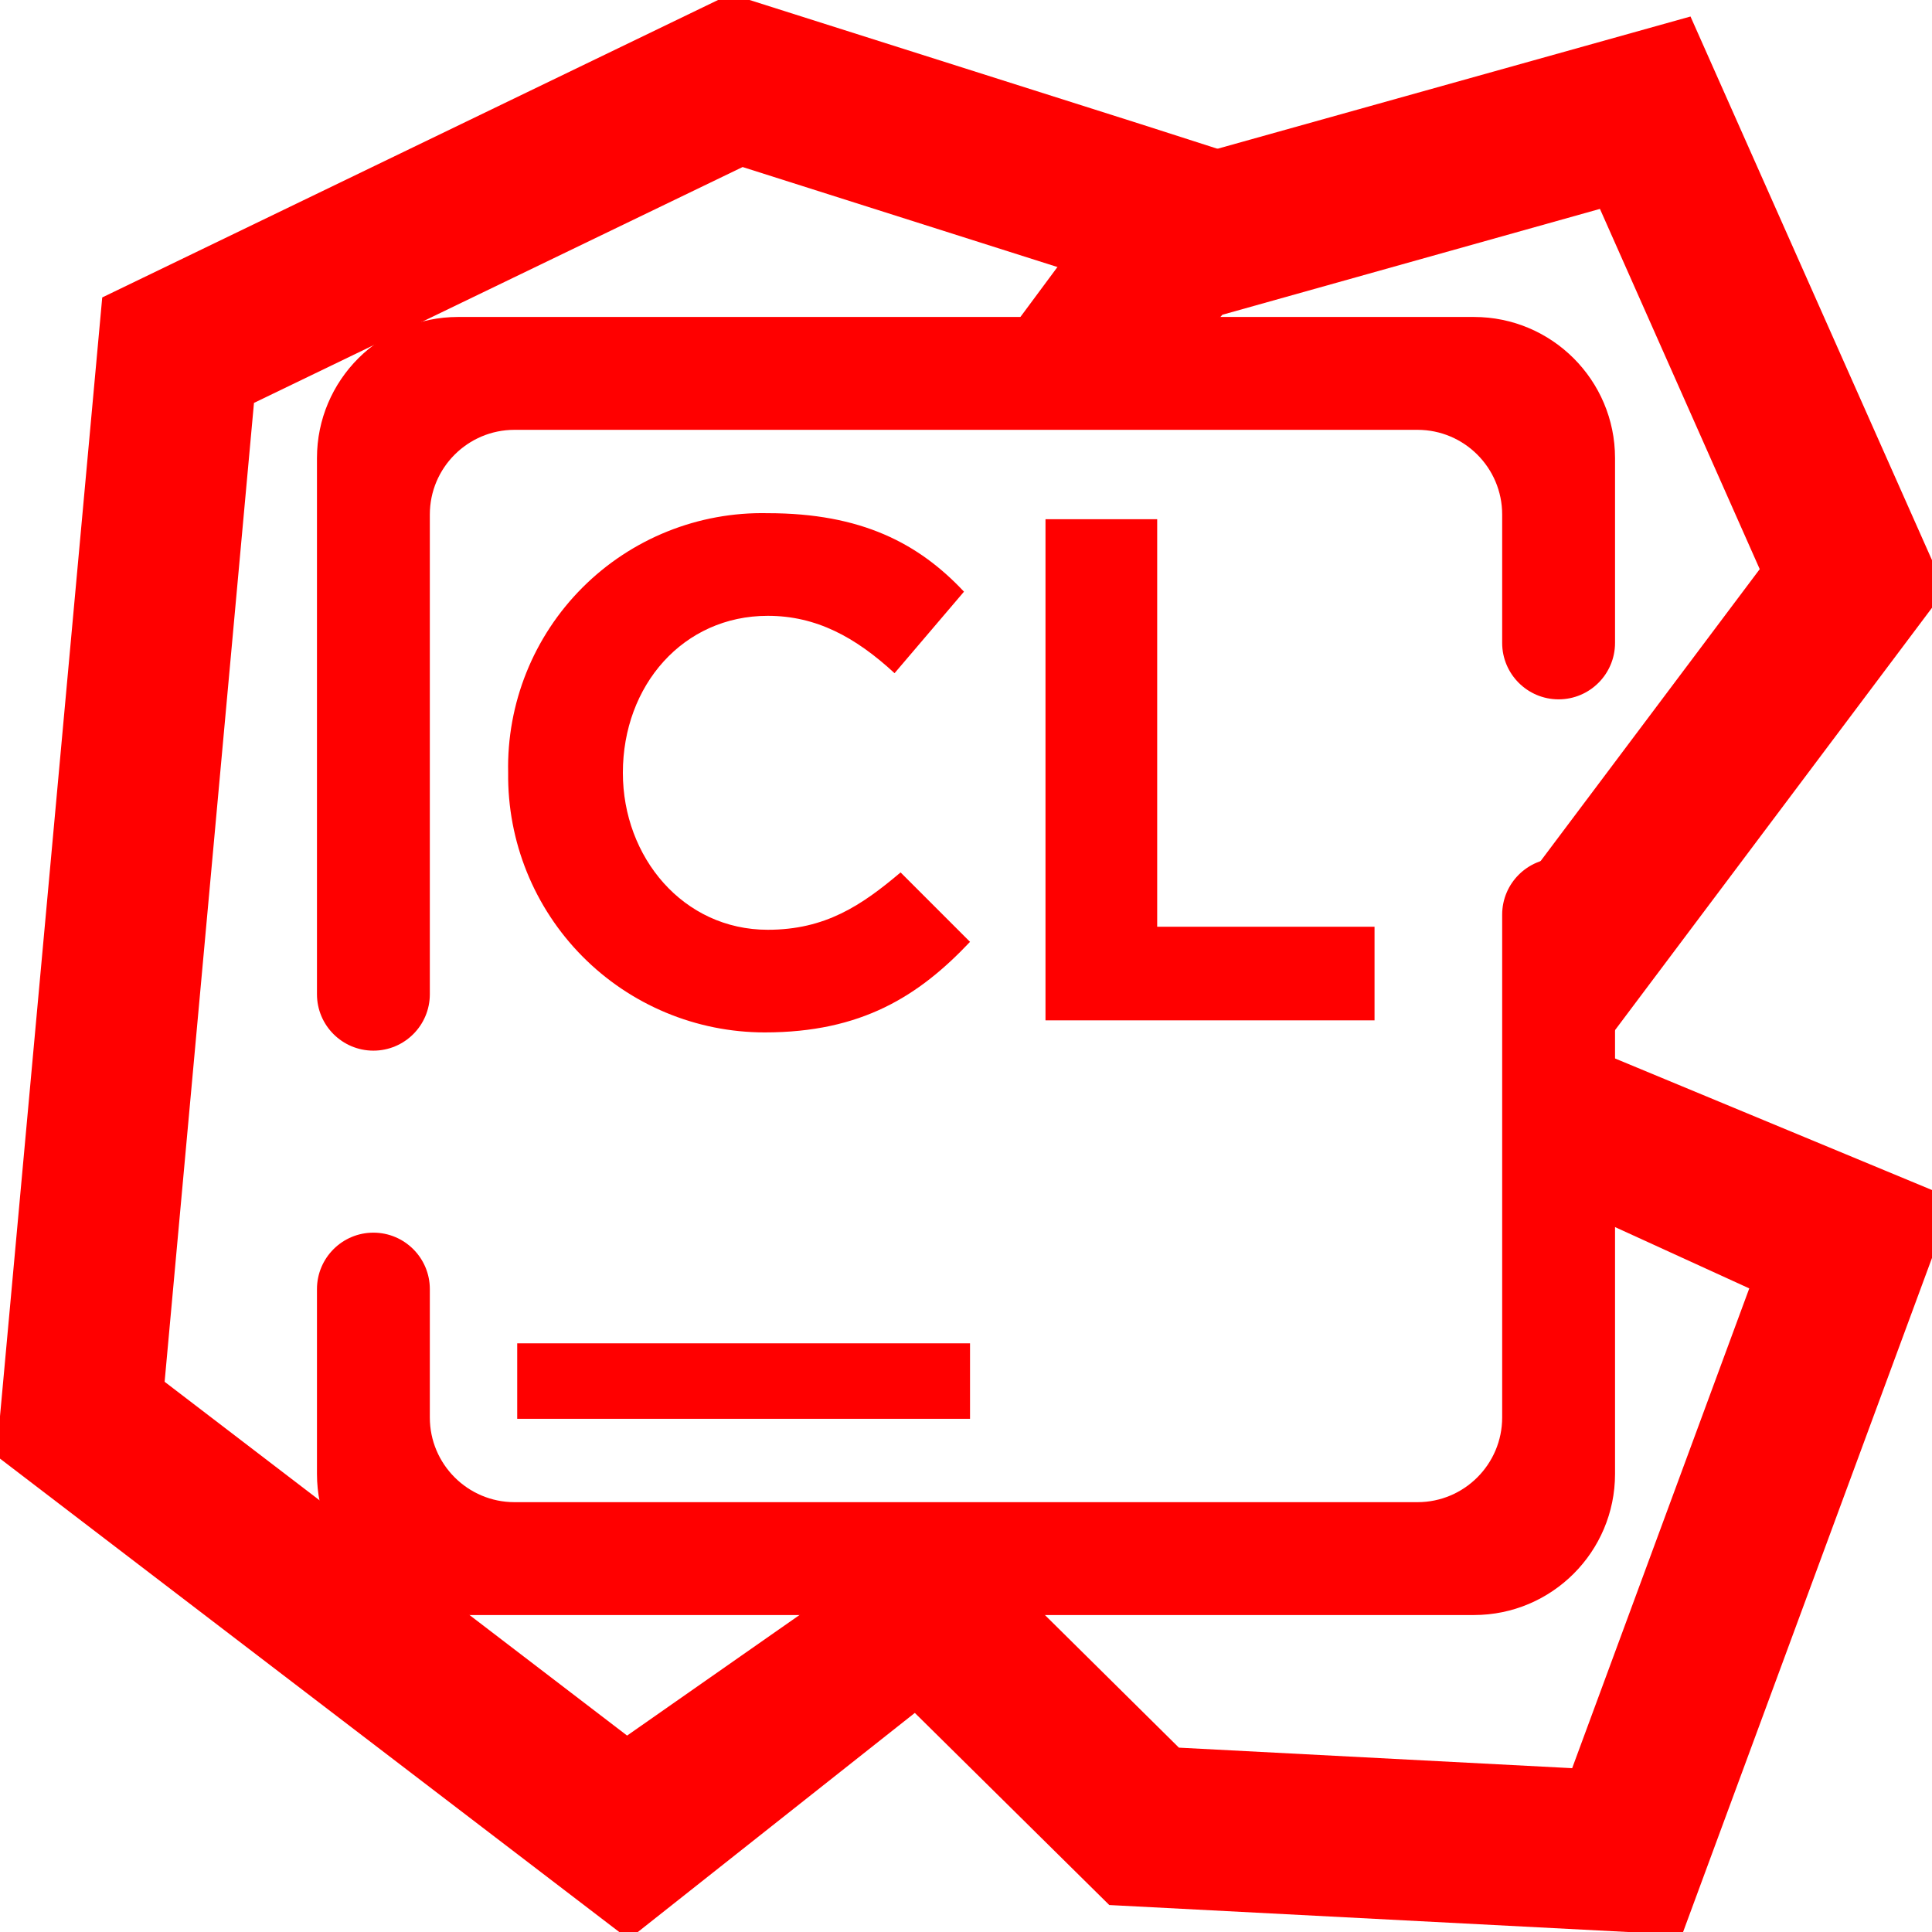 <?xml version="1.0" encoding="UTF-8" standalone="no"?><!-- Generator: Gravit.io --><svg xmlns="http://www.w3.org/2000/svg" xmlns:xlink="http://www.w3.org/1999/xlink" style="isolation:isolate" viewBox="0 0 48 48" width="48pt" height="48pt"><linearGradient id="_lgradient_83" x1="0.544" y1="0.037" x2="0.673" y2="1.006" gradientTransform="matrix(30.35,0,0,48.33,-0.09,-0.15)" gradientUnits="userSpaceOnUse"><stop offset="0%" stop-opacity="1" style="stop-color:rgb(255,0,0)"/><stop offset="51.739%" stop-opacity="1" style="stop-color:rgb(255,0,0)"/><stop offset="97.826%" stop-opacity="1" style="stop-color:rgb(255,0,0)"/></linearGradient><path d=" M 21 39.33 L 23 38 L 26.81 39.33 L 25.24 40.57 L 15.62 48.18 L -0.09 36.17 L 2.54 7.39 L 18.15 -0.15 L 28.36 3.09 L 30.26 3.7 L 29.05 7.51 L 27.14 6.91 L 18.45 4.15 L 6.31 10.01 L 4.09 34.33 L 15.58 43.12 L 21 39.33 Z " fill="url(#_lgradient_83)"/><linearGradient id="_lgradient_84" x1="0" y1="0.5" x2="0.988" y2="0.344" gradientTransform="matrix(24.13,0,0,26.15,24.2,0.41)" gradientUnits="userSpaceOnUse"><stop offset="100%" stop-opacity="1" style="stop-color:rgb(255,0,0)"/><stop offset="100%" stop-opacity="1" style="stop-color:rgb(255,0,0)"/></linearGradient><path d=" M 29.29 9 L 27.98 10.01 L 24.2 9.41 L 25.4 7.81 L 27.98 4.33 L 42 0.41 L 48.33 14.66 L 40.6 24.96 L 39.4 26.56 L 37.4 22.56 L 37.4 22.56 L 43.72 14.14 L 39.75 5.19 L 30.37 7.82 L 29.29 9 Z " fill="url(#_lgradient_84)"/><linearGradient id="_lgradient_85" x1="0" y1="0.5" x2="0.988" y2="0.344" gradientTransform="matrix(27.37,0,0,22.68,21.17,25.39)" gradientUnits="userSpaceOnUse"><stop offset="100%" stop-opacity="1" style="stop-color:rgb(255,0,0)"/><stop offset="100%" stop-opacity="1" style="stop-color:rgb(255,0,0)"/></linearGradient><path d=" M 39.06 30 L 37.92 29.08 L 37.92 25.39 L 39.77 26.15 L 48.54 29.79 L 41.79 48.07 L 27.56 47.33 L 22.59 42.42 L 21.17 41.02 L 23.98 38.17 L 25.41 39.58 L 29.29 43.42 L 39.06 43.93 L 43.46 32.01 L 39.06 30 Z " fill="url(#_lgradient_85)"/><linearGradient id="_lgradient_86" x1="0.112" y1="0.097" x2="0.937" y2="0.992" gradientTransform="matrix(32.25,0,0,32.25,7.875,7.875)" gradientUnits="userSpaceOnUse"><stop offset="0%" stop-opacity="1" style="stop-color:rgb(255,0,0)"/><stop offset="51.739%" stop-opacity="1" style="stop-color:rgb(255,0,0)"/><stop offset="97.826%" stop-opacity="1" style="stop-color:rgb(255,0,0)"/></linearGradient><path d=" M 37.321 15.973 L 37.321 15.973 C 37.321 16.746 37.949 17.375 38.723 17.375 L 38.723 17.375 C 39.497 17.375 40.125 16.746 40.125 15.973 L 40.125 15.973 L 40.125 11.38 C 40.125 9.446 38.554 7.875 36.62 7.875 L 11.38 7.875 C 9.446 7.875 7.875 9.446 7.875 11.38 L 7.875 24.701 L 7.875 24.701 C 7.875 25.475 8.503 26.103 9.277 26.103 L 9.277 26.103 C 10.051 26.103 10.679 25.475 10.679 24.701 L 10.679 24.701 L 10.679 12.783 C 10.679 11.622 11.622 10.679 12.783 10.679 L 35.217 10.679 C 36.378 10.679 37.321 11.622 37.321 12.783 L 37.321 15.973 L 37.321 15.973 Z  M 10.679 32.027 L 10.679 32.027 C 10.679 31.254 10.051 30.625 9.277 30.625 L 9.277 30.625 C 8.503 30.625 7.875 31.254 7.875 32.027 L 7.875 32.027 L 7.875 36.62 C 7.875 38.554 9.446 40.125 11.38 40.125 L 36.62 40.125 C 38.554 40.125 40.125 38.554 40.125 36.62 L 40.125 22.724 L 40.125 22.724 C 40.125 21.95 39.497 21.322 38.723 21.322 L 38.723 21.322 C 37.949 21.322 37.321 21.95 37.321 22.724 L 37.321 22.724 L 37.321 35.217 C 37.321 36.378 36.378 37.321 35.217 37.321 L 12.783 37.321 C 11.622 37.321 10.679 36.378 10.679 35.217 L 10.679 32.027 L 10.679 32.027 Z  M 12.85 33.375 L 24.1 33.375 L 24.1 35.25 L 12.85 35.25 L 12.85 33.375 L 12.85 33.375 Z  M 12.625 19.2 C 12.587 17.478 13.254 15.815 14.472 14.597 C 15.69 13.379 17.353 12.712 19.075 12.75 C 21.4 12.75 22.825 13.5 23.95 14.7 L 22.225 16.725 C 21.25 15.825 20.275 15.3 19.075 15.3 C 16.975 15.3 15.475 17.025 15.475 19.2 C 15.475 21.3 16.975 23.1 19.075 23.1 C 20.5 23.1 21.4 22.5 22.375 21.675 L 24.1 23.4 C 22.825 24.75 21.4 25.65 19 25.65 C 17.296 25.65 15.663 24.968 14.465 23.756 C 13.268 22.545 12.605 20.904 12.625 19.2 L 12.625 19.2 L 12.625 19.2 Z  M 25.975 12.9 L 28.75 12.9 L 28.75 23.025 L 34.15 23.025 L 34.15 25.35 L 25.975 25.35 L 25.975 12.9 L 25.975 12.9 L 25.975 12.9 Z " fill-rule="evenodd" fill="url(#_lgradient_86)"/></svg>